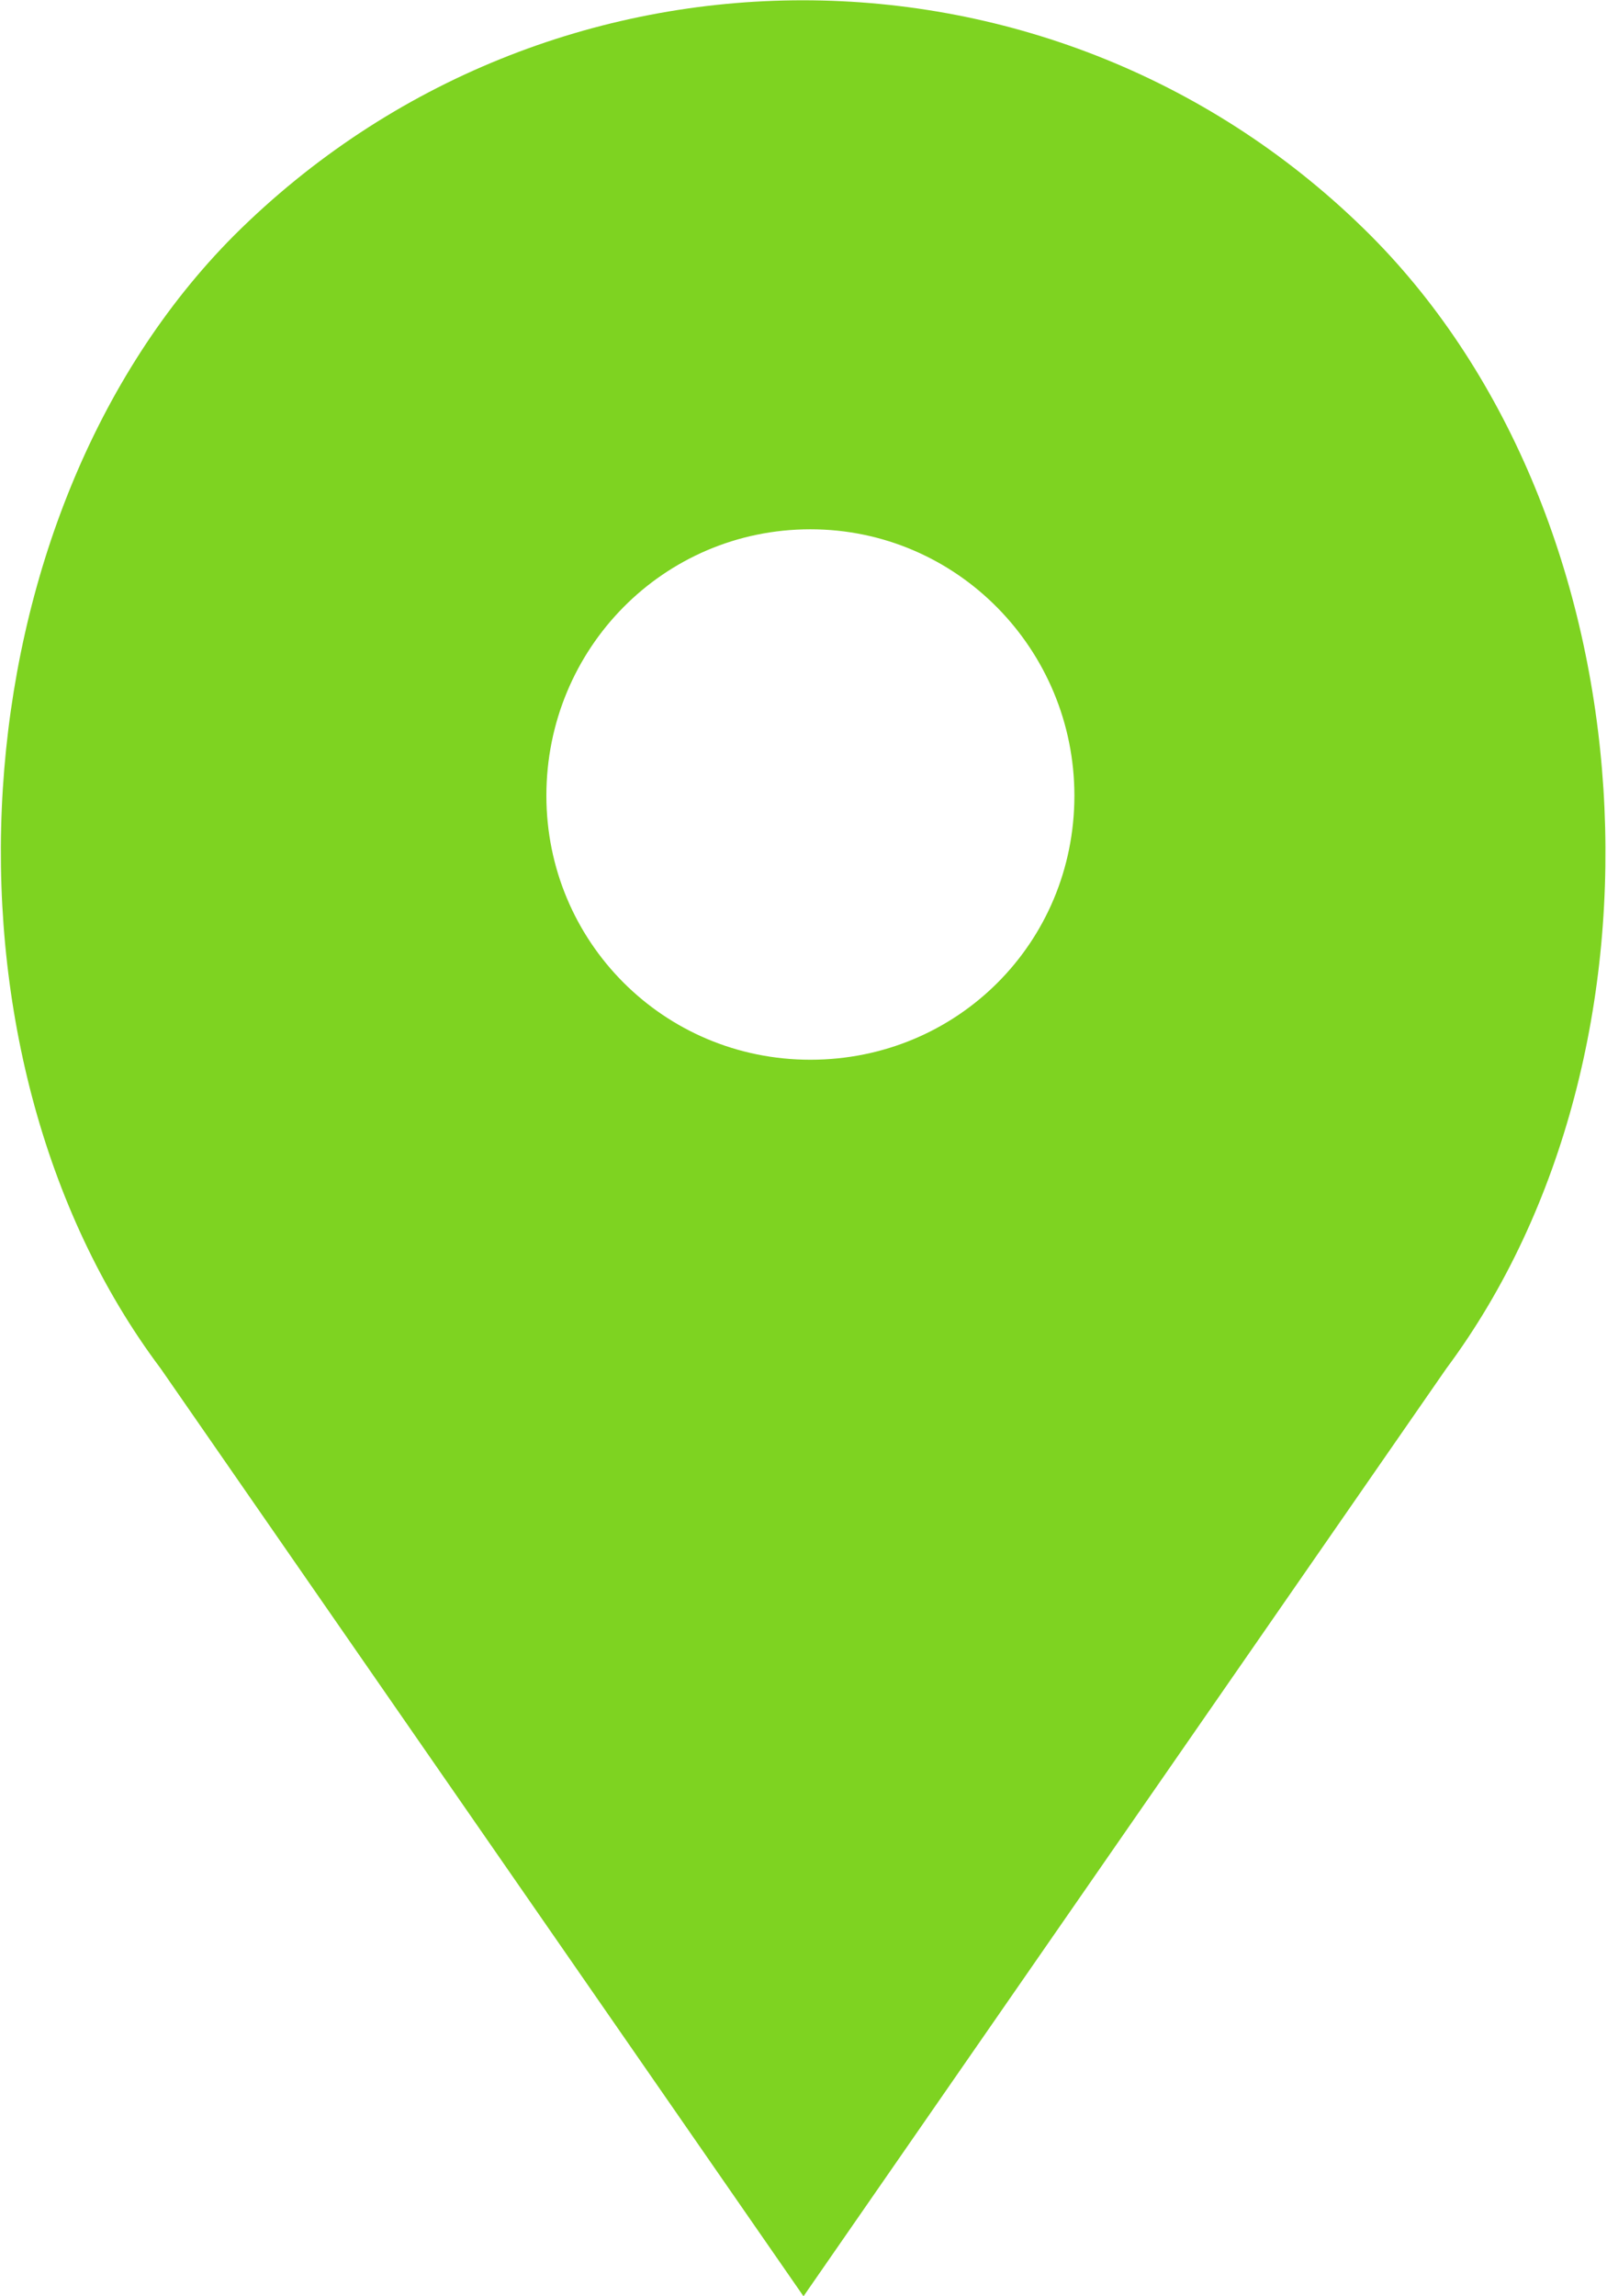 <svg xmlns="http://www.w3.org/2000/svg" width="14" height="20"><title>Fill 1</title><desc>Created with Sketch.</desc><g fill="none"><g fill="#7ED321"><g><g><g><path d="M11.94 2.05c-2.73-2.73-7.16-2.73-9.9 0C-.4 4.5-.68 9.15 1.4 11.92L7 20l5.6-8.08c2.07-2.78 1.8-7.4-.66-9.87zM7.06 9.23c-1.28 0-2.3-1.03-2.3-2.3 0-1.28 1.02-2.32 2.3-2.32 1.28 0 2.3 1.05 2.3 2.32 0 1.28-1.02 2.3-2.3 2.3z"/></g></g></g></g></g></svg>